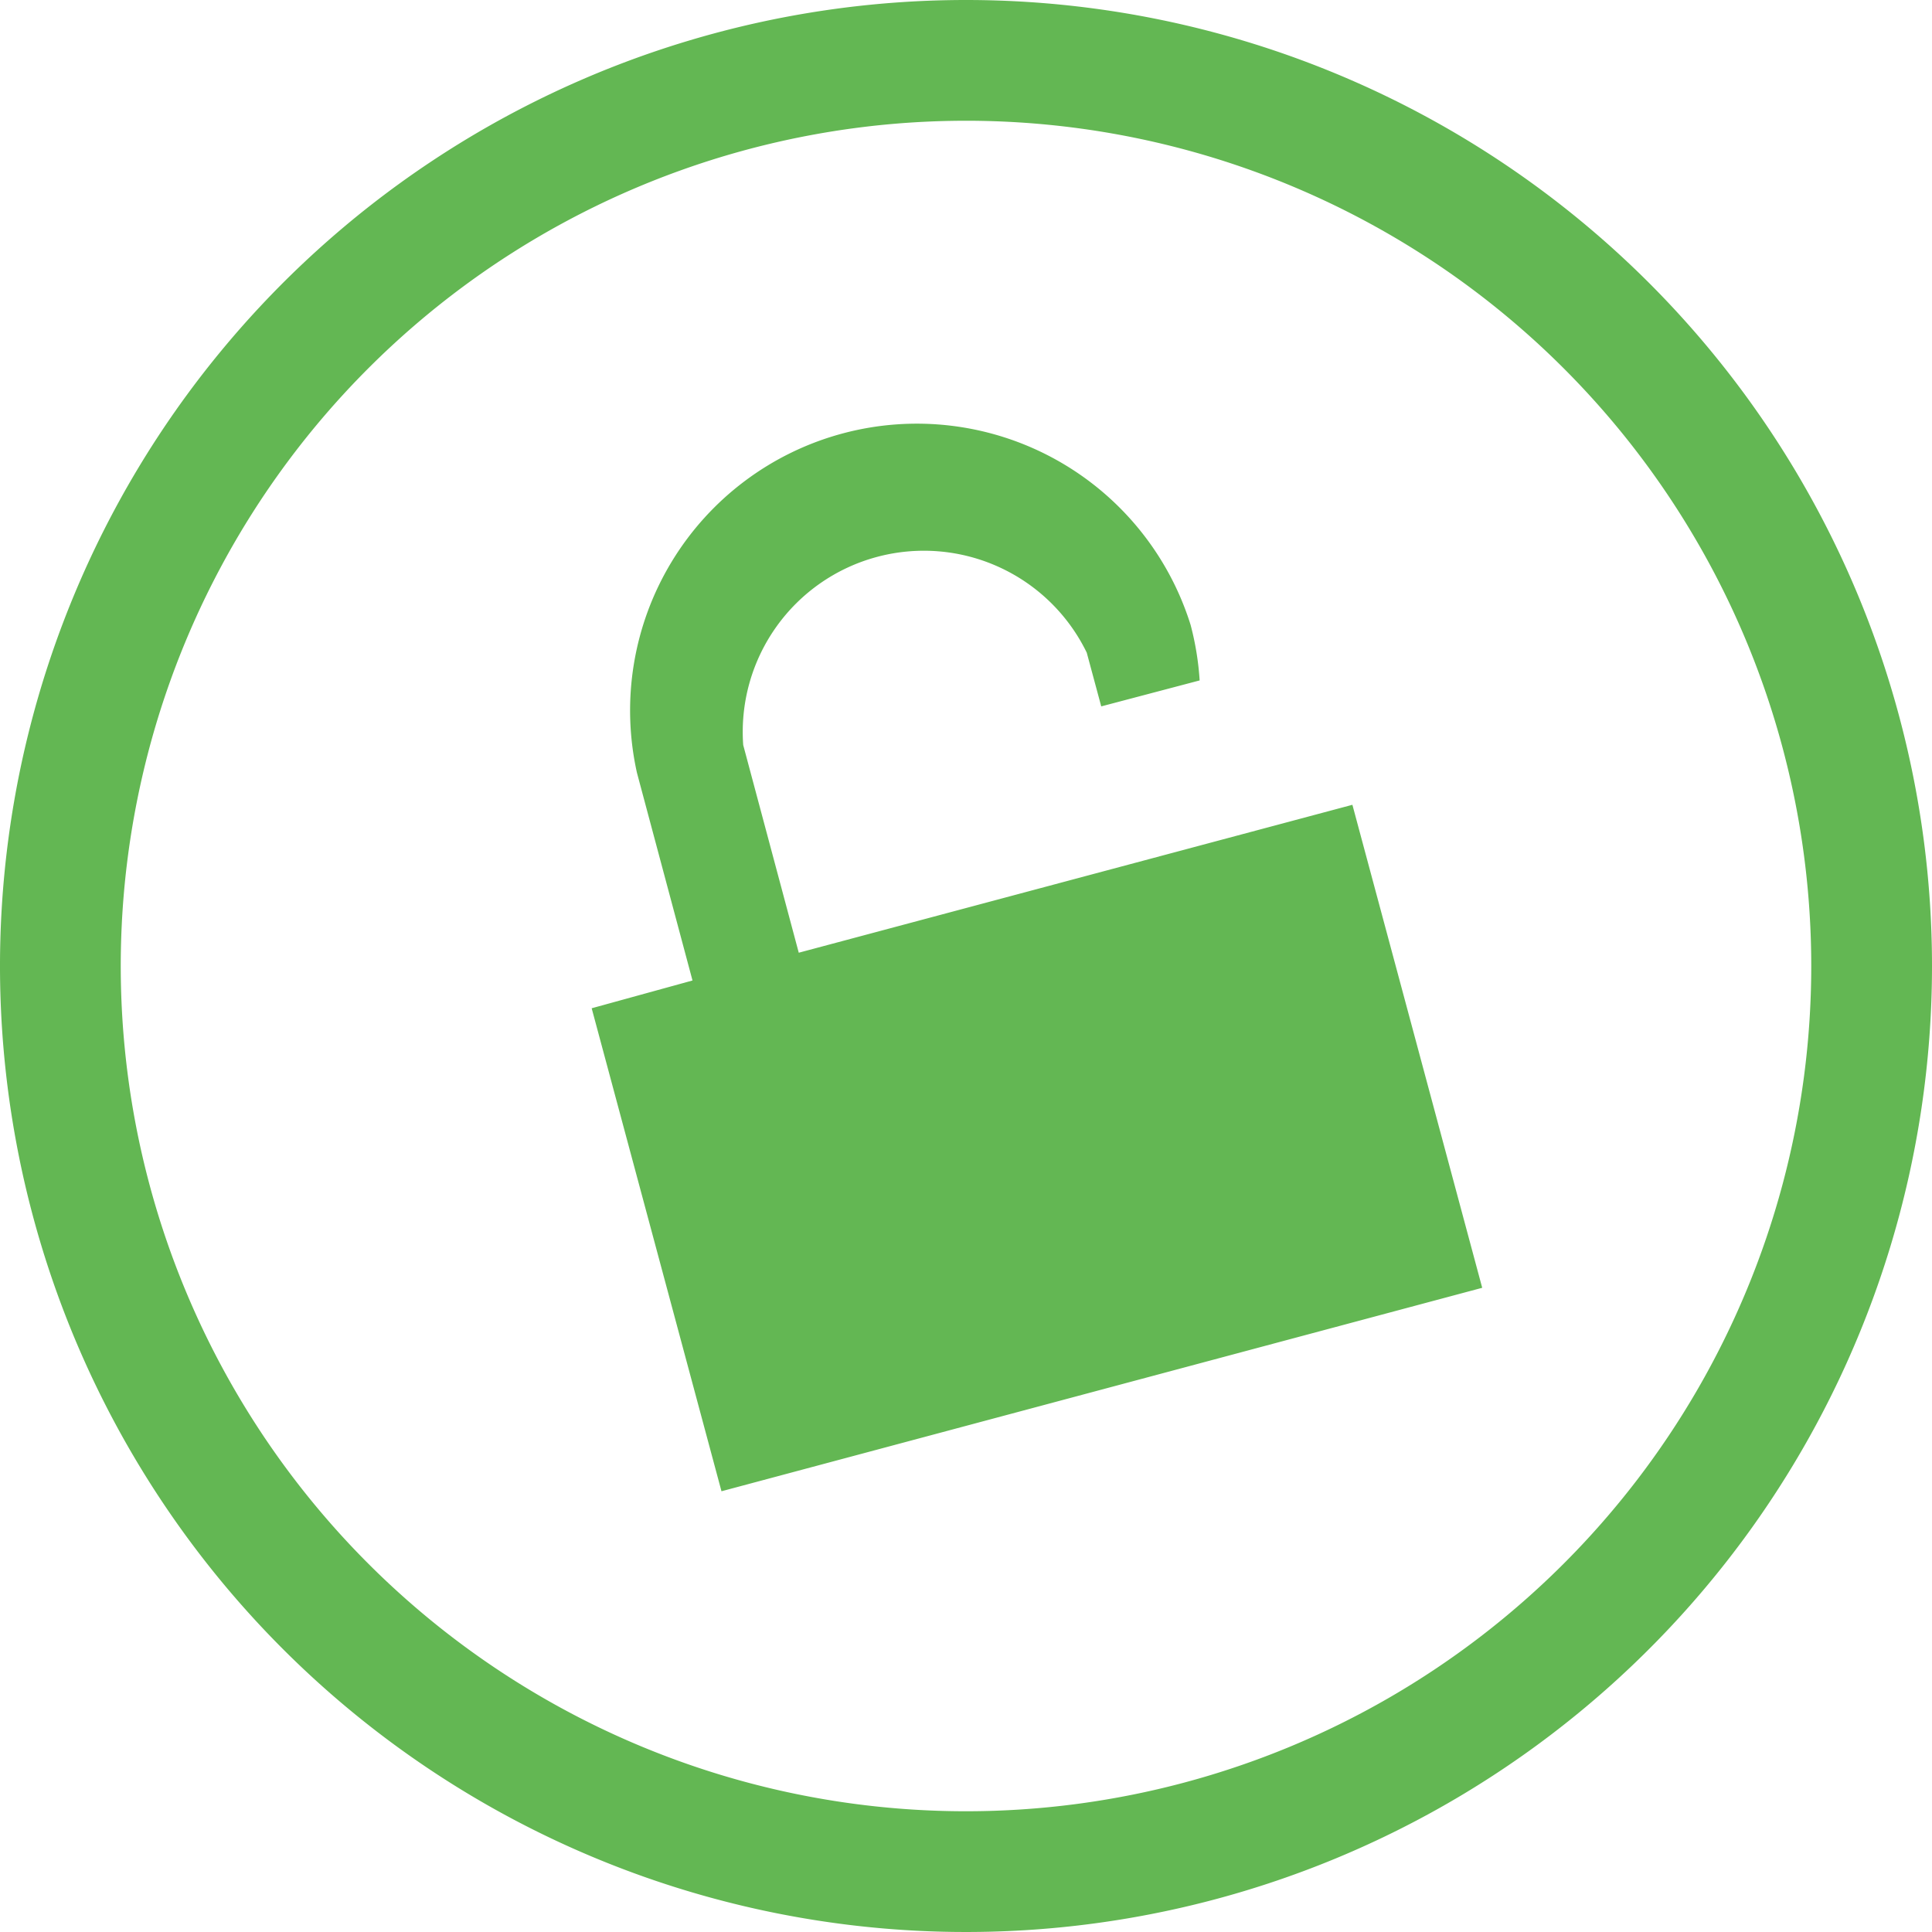 <svg id="Layer_1" data-name="Layer 1" xmlns="http://www.w3.org/2000/svg" viewBox="0 0 32 32"><defs><style>.cls-1{fill:#63b753;}</style></defs><title>mailbox_item_unlocked1</title><path class="cls-1" d="M16,0A16,16,0,1,0,32,16,16,16,0,0,0,16,0Zm0,30A14,14,0,1,1,30,16,14,14,0,0,1,16,30ZM13.23,15.78l-.92-3.44A3,3,0,0,1,18,10.81l.24.89,1.63-.43a4.77,4.77,0,0,0-.15-.92,4.75,4.75,0,0,0-9.17,2.45l.92,3.44L9.8,16.7l2.15,8,12.6-3.37-2.15-8Z"/></svg>